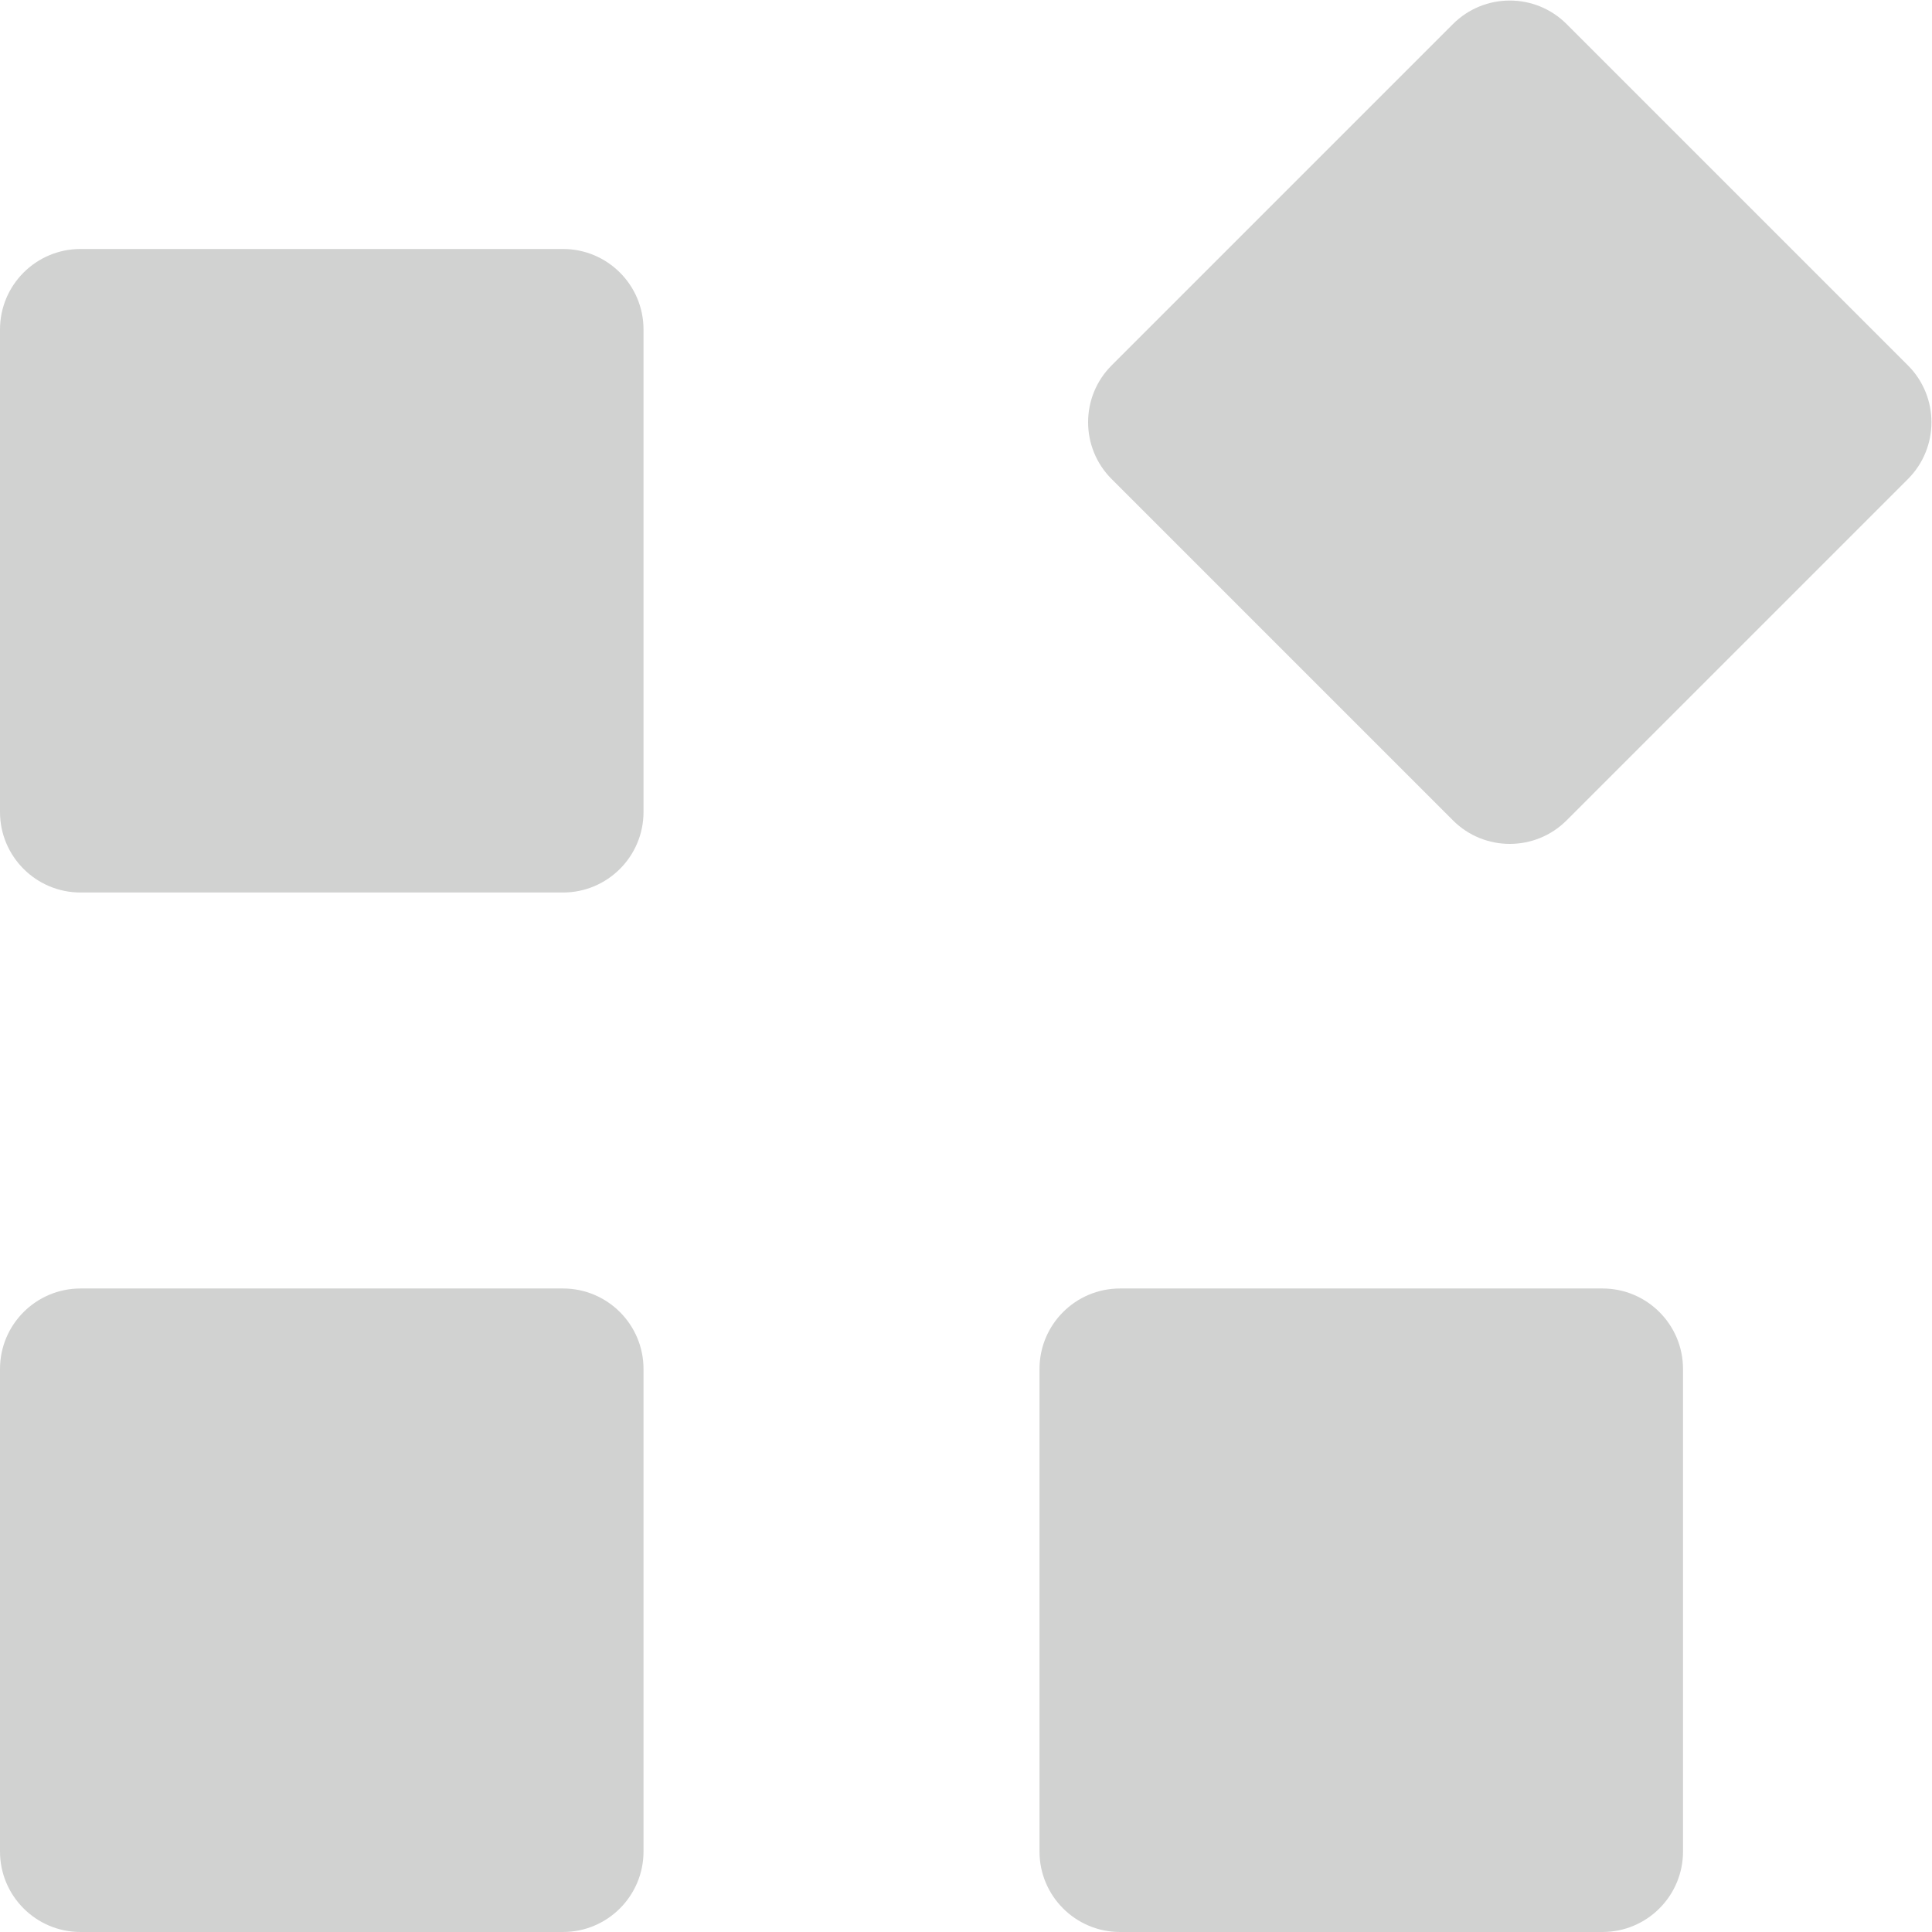 <?xml version="1.0" encoding="UTF-8"?>
<svg width="24px" height="24px" viewBox="0 0 24 24" version="1.1" xmlns="http://www.w3.org/2000/svg" xmlns:xlink="http://www.w3.org/1999/xlink">
    <!-- Generator: sketchtool 52.4 (67378) - http://www.bohemiancoding.com/sketch -->
    <title>A49C0479-A7CF-4A1E-9BF5-F1AAD17A83BD</title>
    <desc>Created with sketchtool.</desc>
    <g id="Assets" stroke="none" stroke-width="1" fill="none" fill-rule="evenodd">
        <g id="02.-Icons" transform="translate(-261, -6628)" fill="#D1D2D1" fill-rule="nonzero">
            <path d="M262,6631.093 L267.994,6631.093 C268.546,6631.093 268.994,6631.541 268.994,6632.093 L268.994,6638.087 C268.994,6638.639 268.546,6639.087 267.994,6639.087 L262,6639.087 C261.448,6639.087 261,6638.639 261,6638.087 L261,6632.093 C261,6631.541 261.448,6631.093 262,6631.093 Z M262,6644.006 L267.994,6644.006 C268.546,6644.006 268.994,6644.454 268.994,6645.006 L268.994,6651 C268.994,6651.552 268.546,6652 267.994,6652 L262,6652 C261.448,6652 261,6651.552 261,6651 L261,6645.006 C261,6644.454 261.448,6644.006 262,6644.006 Z M274.913,6644.006 L280.907,6644.006 C281.459,6644.006 281.907,6644.454 281.907,6645.006 L281.907,6651 C281.907,6651.552 281.459,6652 280.907,6652 L274.913,6652 C274.361,6652 273.913,6651.552 273.913,6651 L273.913,6645.006 C273.913,6644.454 274.361,6644.006 274.913,6644.006 Z M280.462,6628.3 L284.7,6632.538 C285.091,6632.928 285.091,6633.562 284.7,6633.952 L280.462,6638.19 C280.072,6638.581 279.438,6638.581 279.048,6638.19 L274.81,6633.952 C274.419,6633.562 274.419,6632.928 274.81,6632.538 L279.048,6628.3 C279.438,6627.909 280.072,6627.909 280.462,6628.3 Z" id="02.16-Billing_Apps_Billing-History_All"></path>
        </g>
    </g>
</svg>